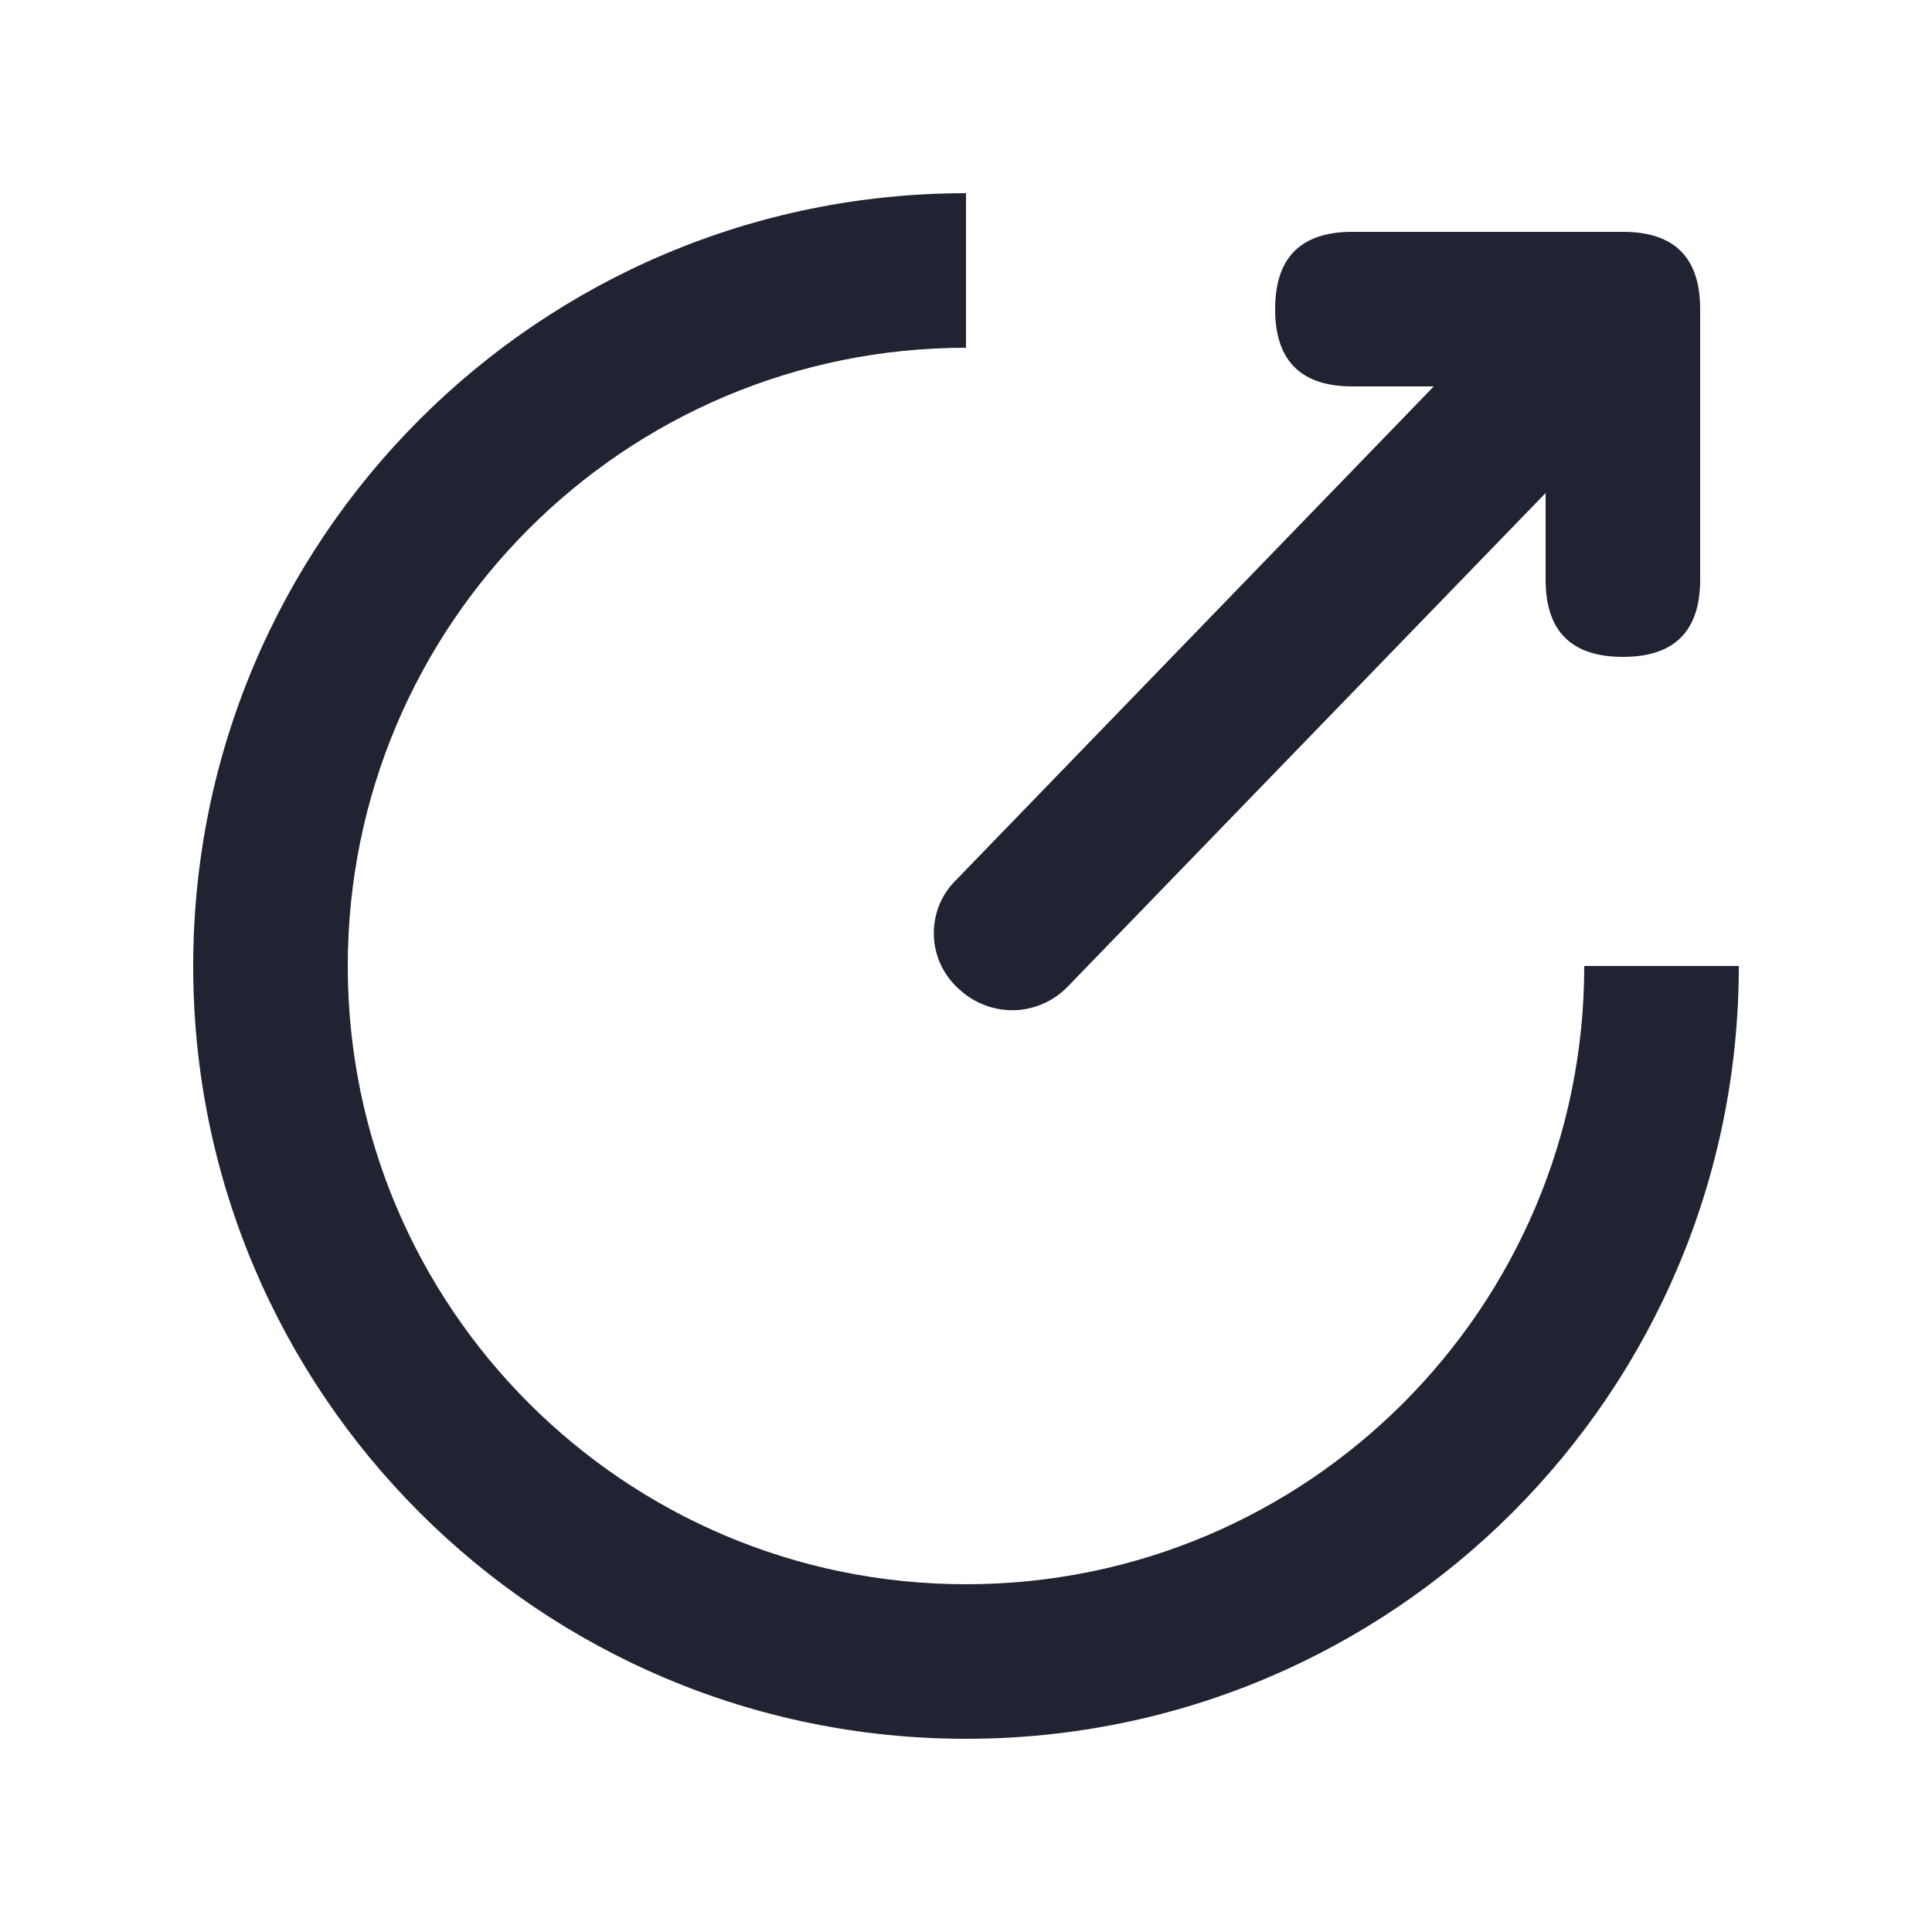 <svg width="16" height="16" viewBox="0 0 16 16" fill="none" xmlns="http://www.w3.org/2000/svg">
<path fill-rule="evenodd" clip-rule="evenodd" d="M1.6 8C1.6 4.465 4.465 1.6 8 1.6V2.88C5.172 2.88 2.88 5.172 2.88 8C2.88 10.828 5.172 13.12 8 13.12C10.828 13.12 13.12 10.828 13.12 8H14.4C14.4 11.535 11.535 14.4 8 14.4C4.465 14.4 1.6 11.535 1.6 8Z" fill="#202331"/>
<path d="M8.842 8.171C8.727 8.29 8.57 8.36 8.404 8.366C8.239 8.371 8.077 8.312 7.954 8.202L7.937 8.187C7.876 8.131 7.826 8.064 7.791 7.989C7.756 7.913 7.736 7.832 7.734 7.749C7.731 7.666 7.745 7.584 7.774 7.506C7.804 7.429 7.849 7.358 7.907 7.299L11.874 3.2H11.2C10.773 3.2 10.56 2.987 10.56 2.56C10.56 2.133 10.773 1.92 11.2 1.92H13.44C13.867 1.92 14.08 2.133 14.08 2.56L14.08 4.8C14.08 5.227 13.867 5.44 13.44 5.44C13.013 5.44 12.8 5.227 12.8 4.8V4.083L8.842 8.171Z" fill="#202331"/>
</svg>
